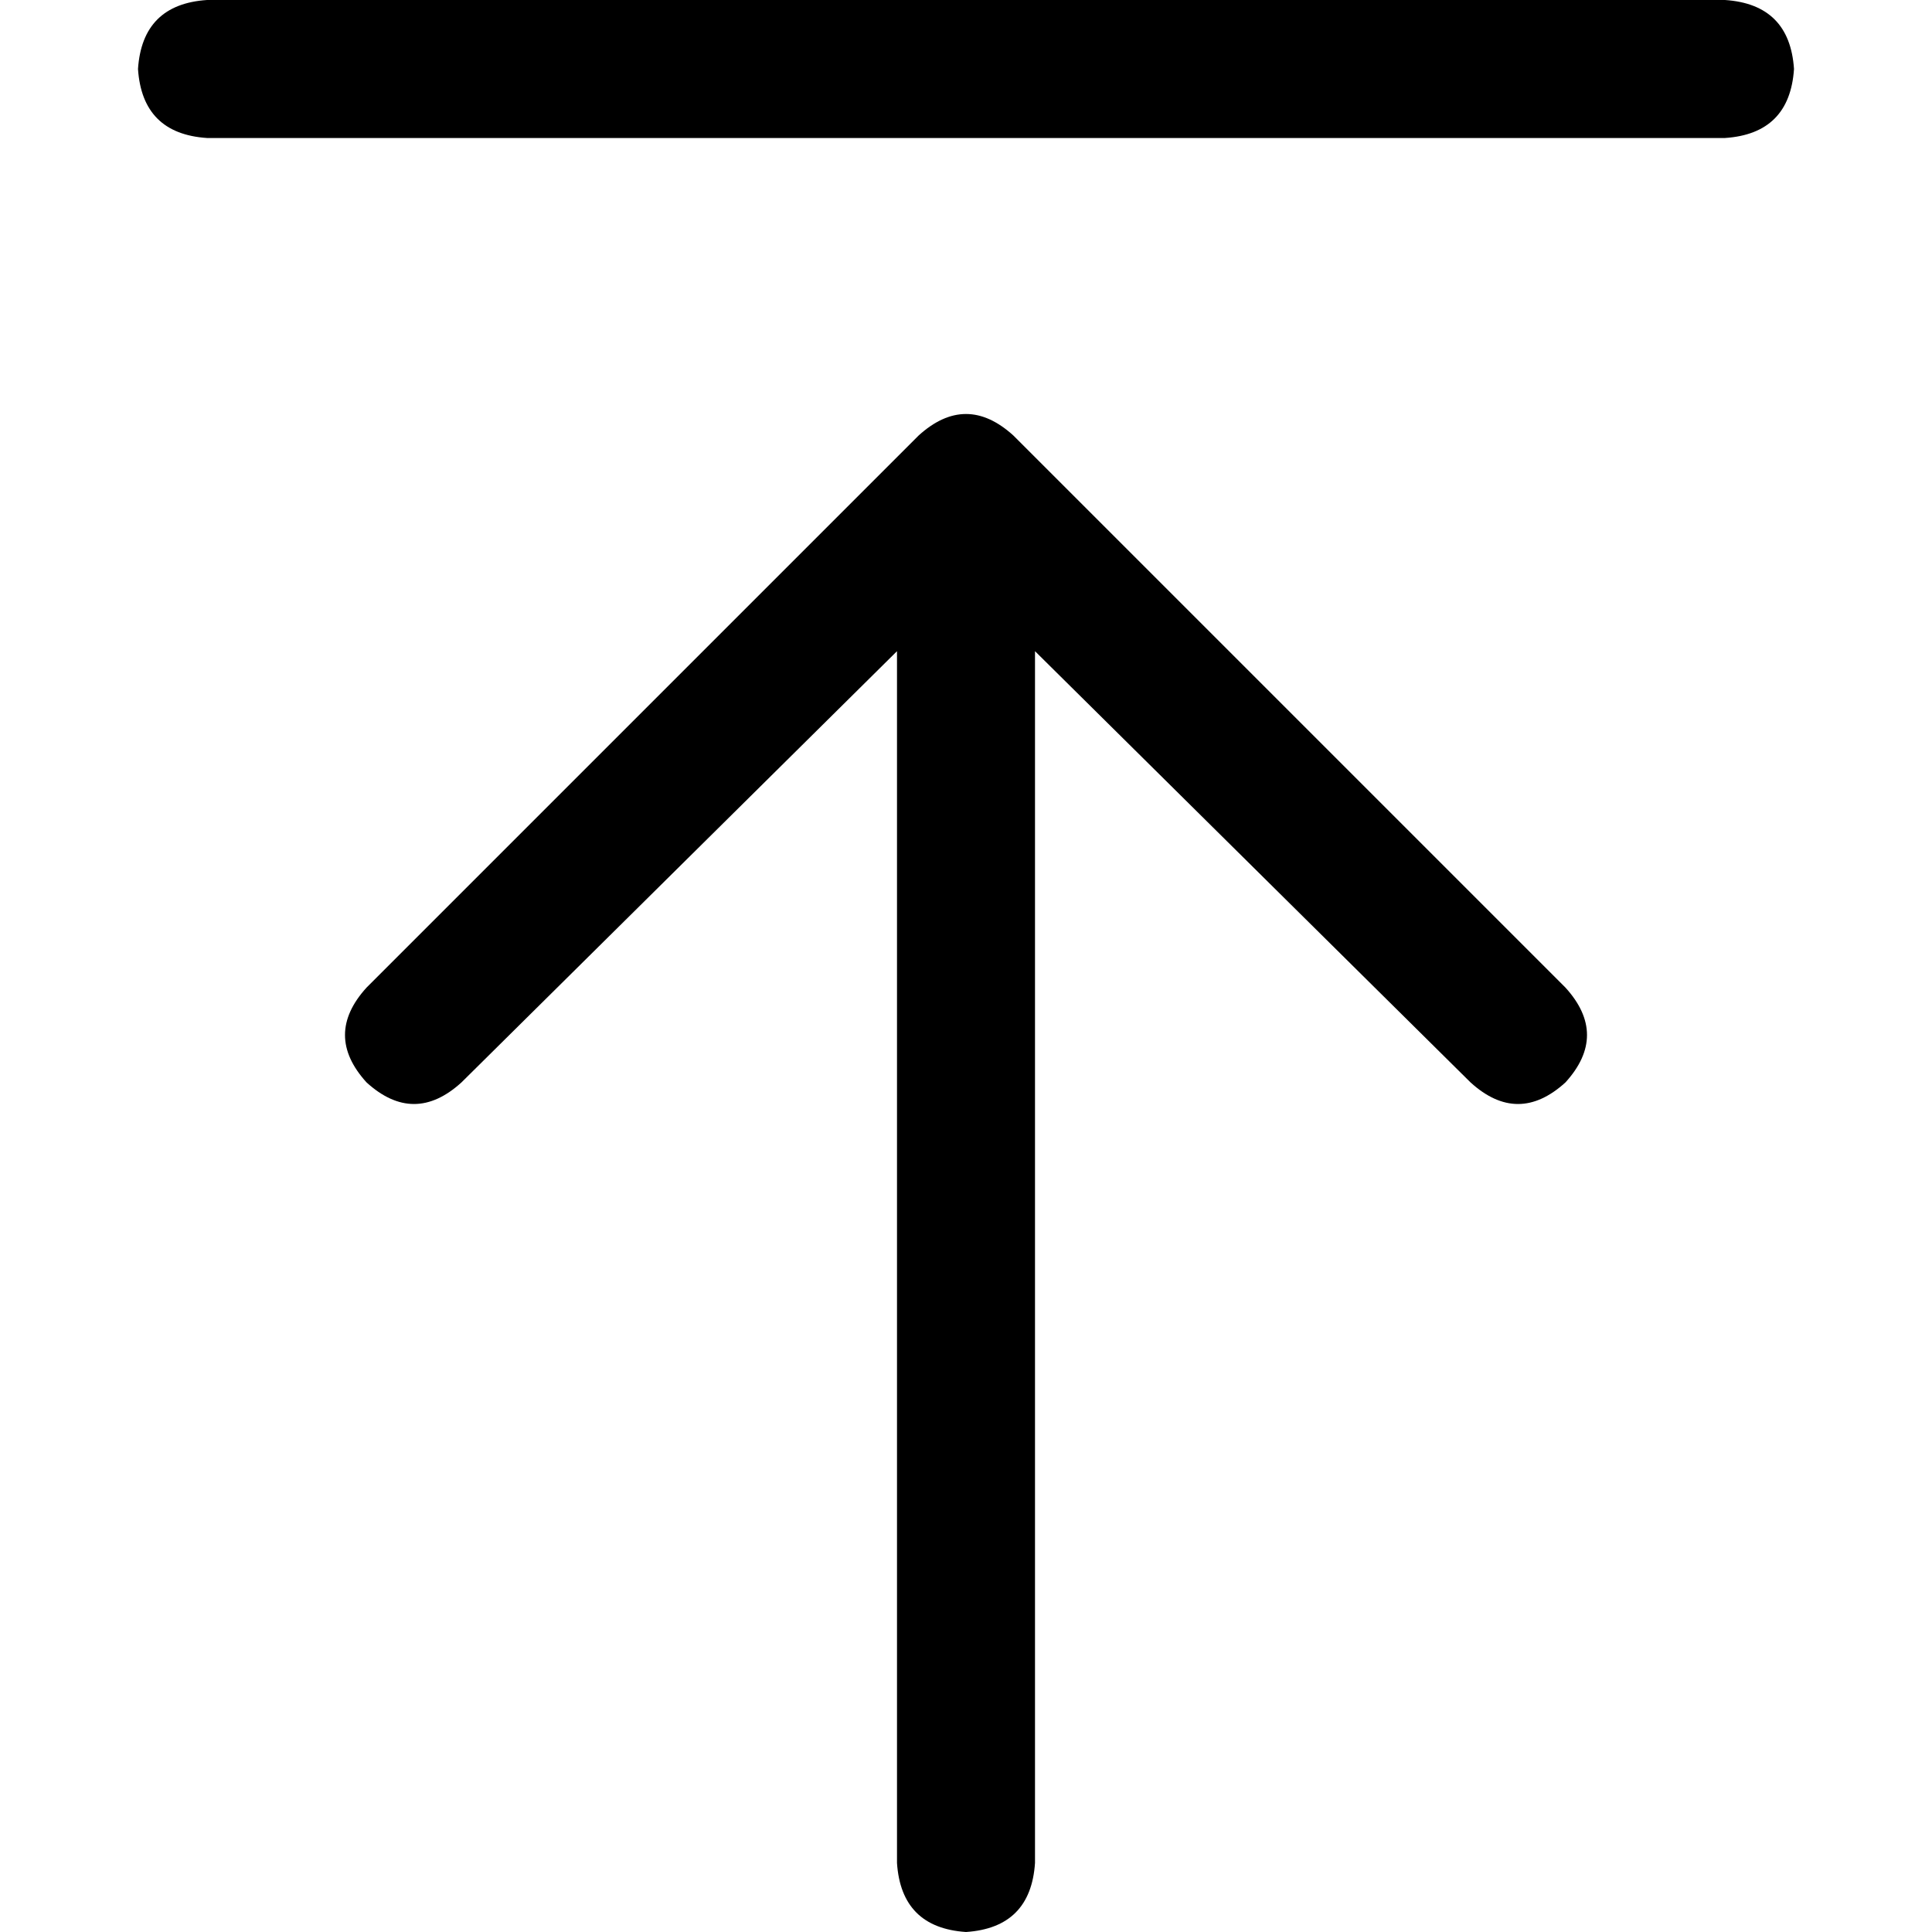<svg xmlns="http://www.w3.org/2000/svg" viewBox="0 0 512 512">
  <path d="M 54.857 0 Q 37.714 1.143 36.571 18.286 Q 37.714 35.429 54.857 36.571 L 457.143 36.571 Q 474.286 35.429 475.429 18.286 Q 474.286 1.143 457.143 0 L 54.857 0 L 54.857 0 Z M 268.571 115.429 Q 256 104 243.429 115.429 L 97.143 261.714 Q 85.714 274.286 97.143 286.857 Q 109.714 298.286 122.286 286.857 L 237.714 172.571 L 237.714 292.571 L 237.714 493.714 Q 238.857 510.857 256 512 Q 273.143 510.857 274.286 493.714 L 274.286 292.571 L 274.286 172.571 L 389.714 286.857 Q 402.286 298.286 414.857 286.857 Q 426.286 274.286 414.857 261.714 L 268.571 115.429 L 268.571 115.429 Z" />
</svg>